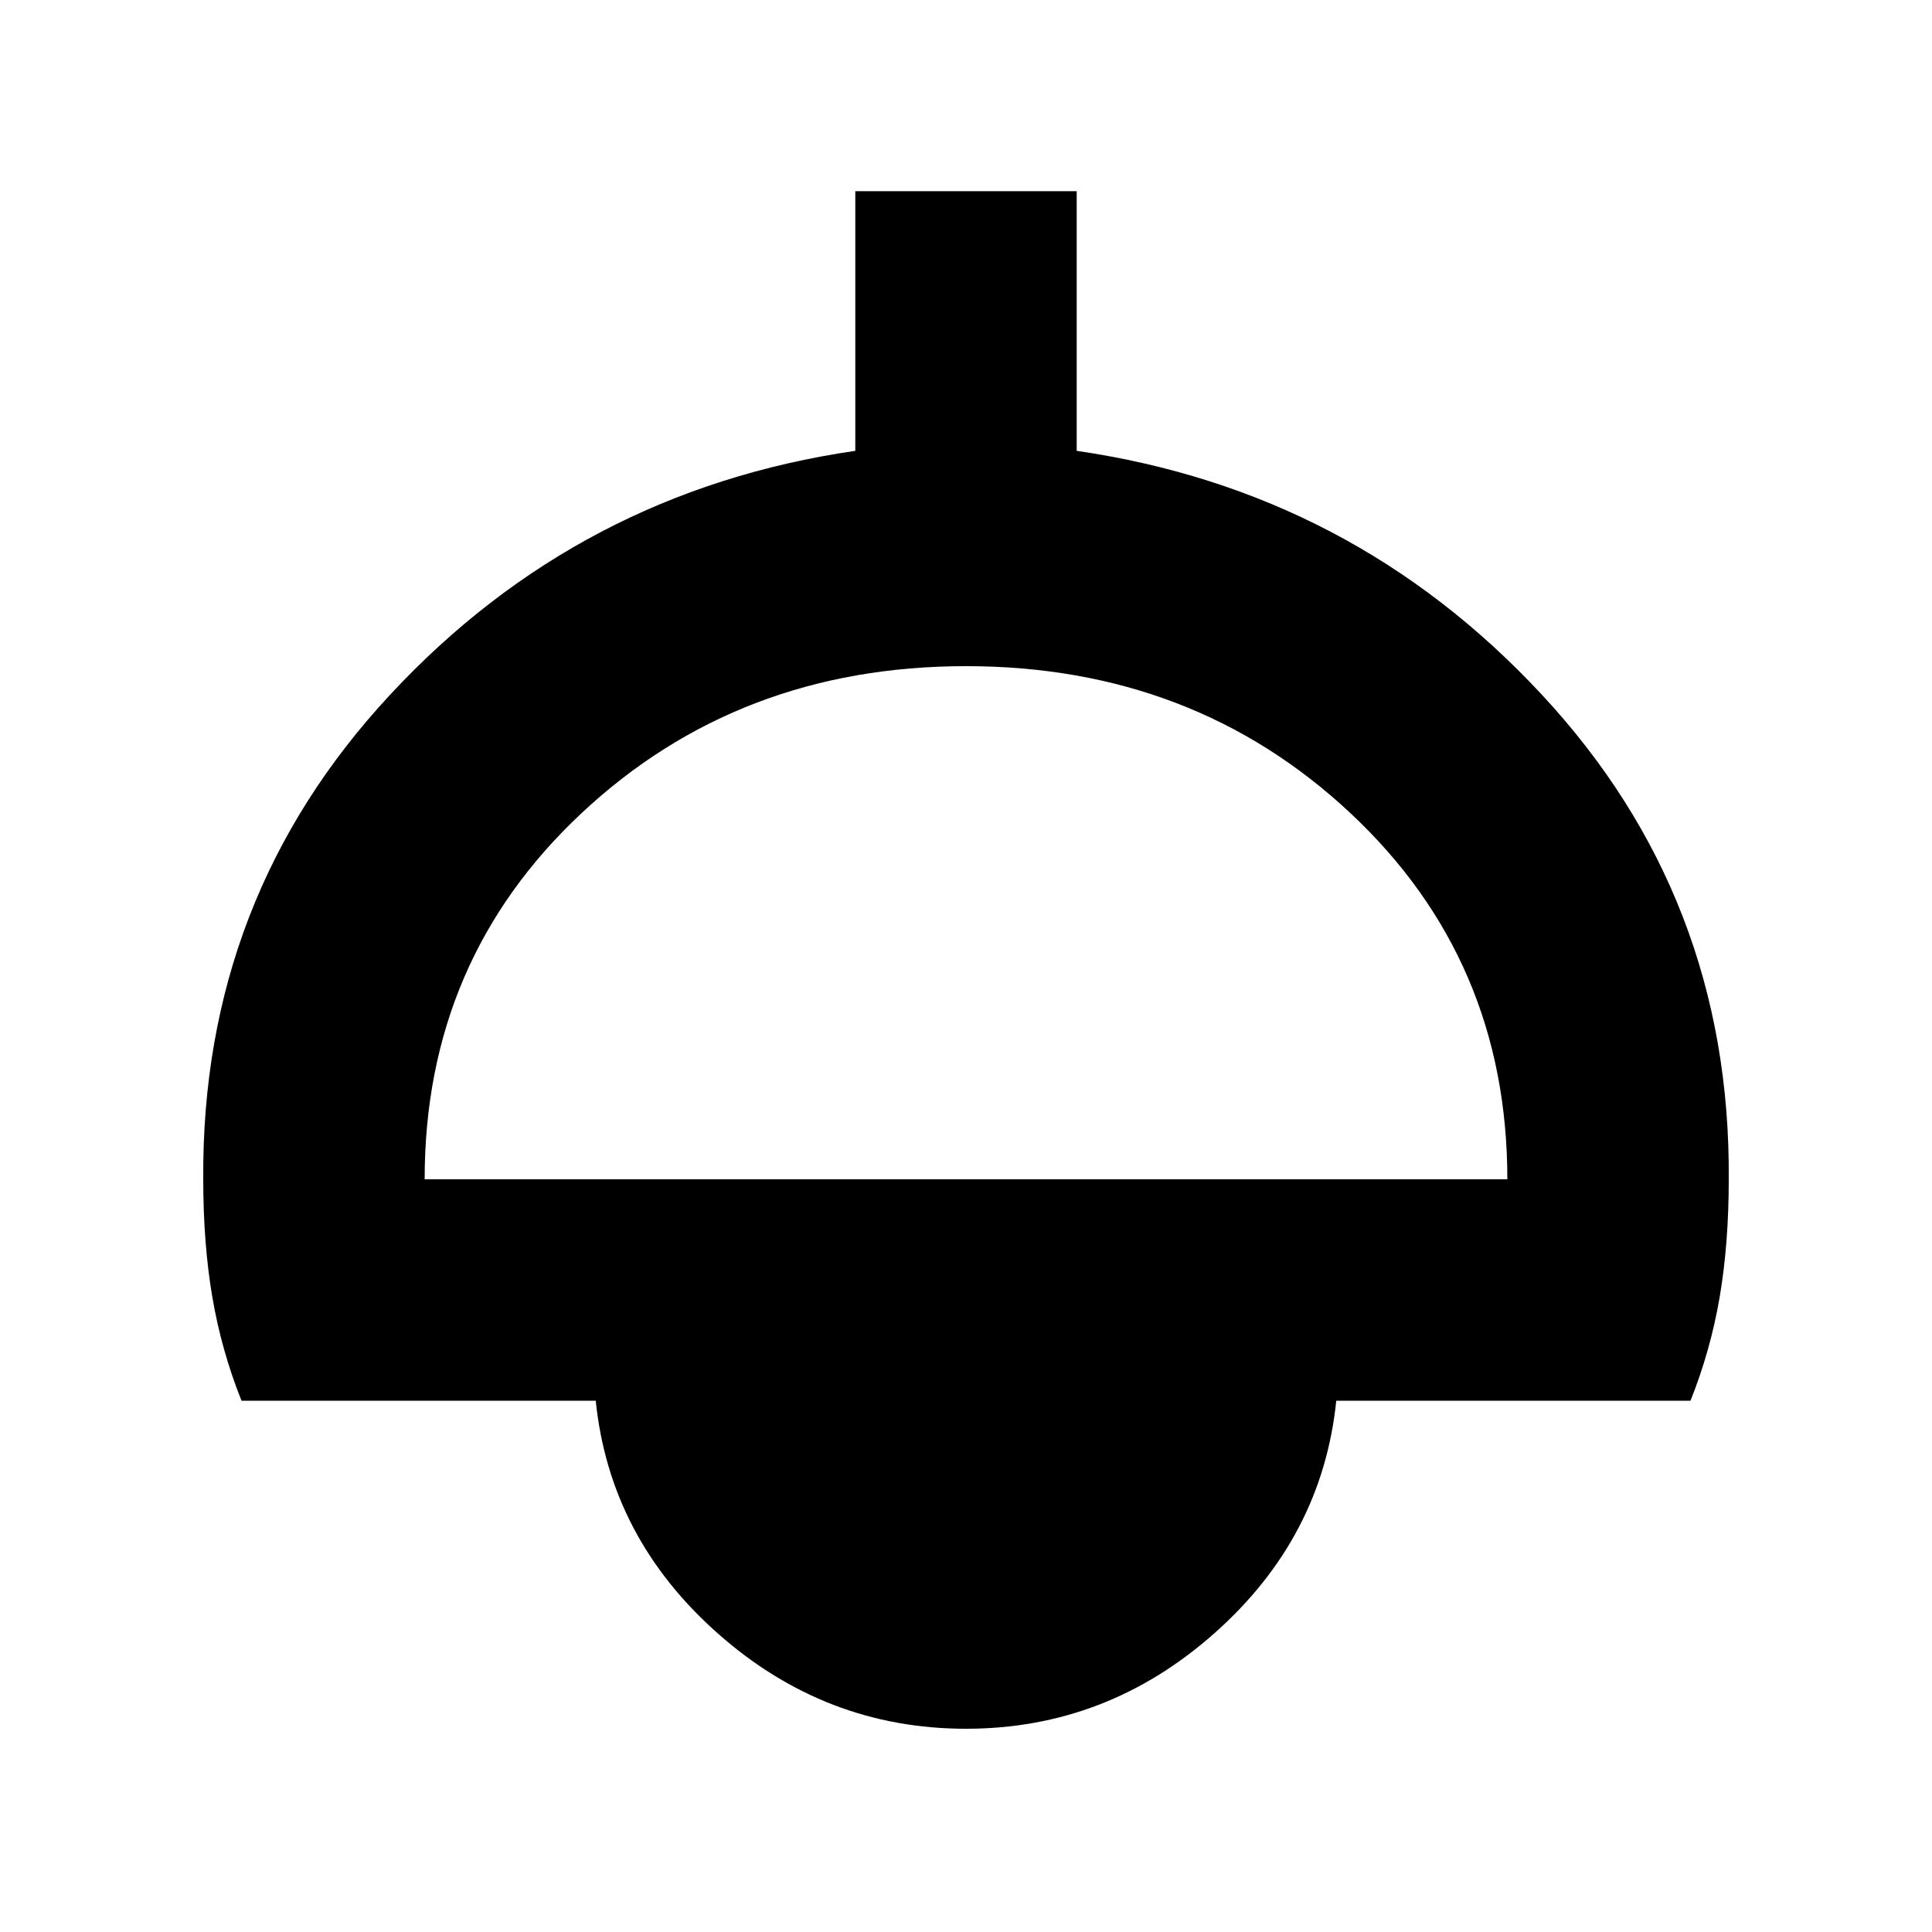 <svg xmlns="http://www.w3.org/2000/svg" height="20" width="20"><path d="M10 17.896q-1.458 0-2.573-.99-1.115-.989-1.26-2.406H2.5q-.208-.521-.302-1.073-.094-.552-.094-1.219-.021-2.916 1.938-5.02Q6 5.083 8.854 4.667V1.979h2.292v2.688q2.854.416 4.812 2.521 1.959 2.104 1.938 5.02 0 .667-.094 1.219T17.5 14.5h-3.667q-.145 1.417-1.26 2.406-1.115.99-2.573.99Zm-5.604-5.688h11.208q0-2.27-1.625-3.791T10 6.896q-2.354 0-3.979 1.521t-1.625 3.791Z"/></svg>